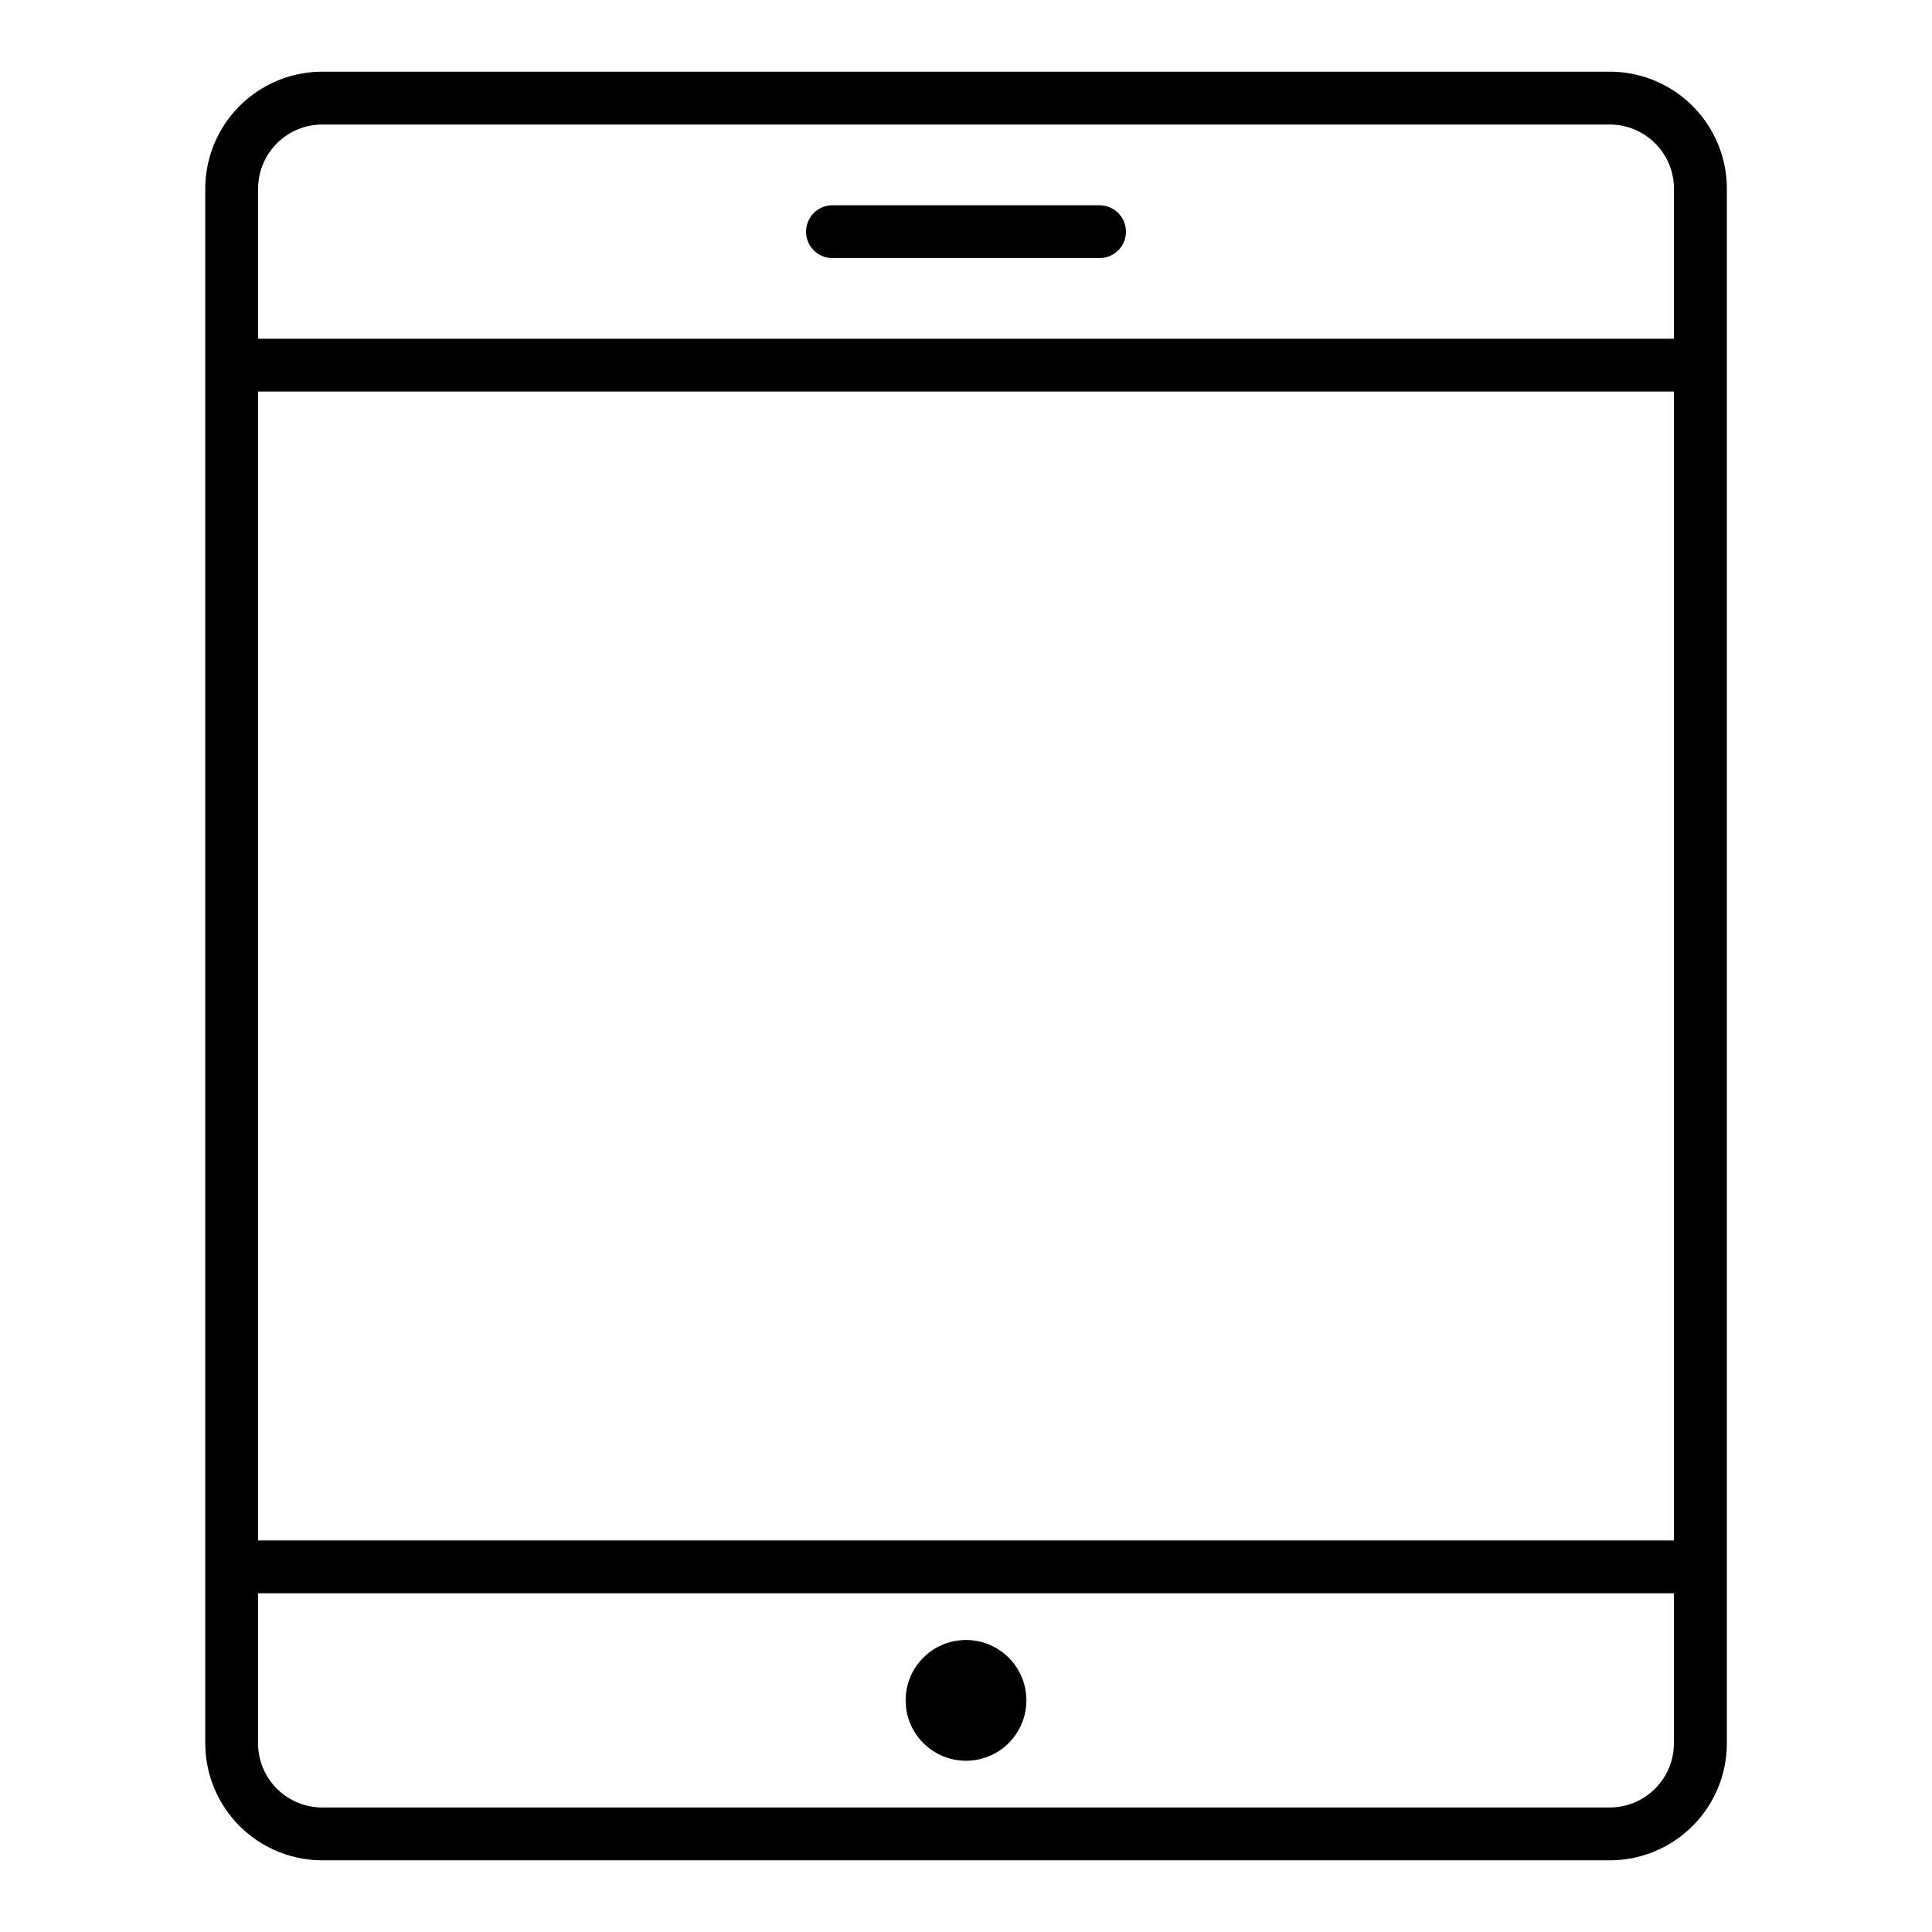 <svg data-name="Layer 1" xmlns="http://www.w3.org/2000/svg" viewBox="0 0 128 128"><path d="M106.654 4.75H21.346A7.759 7.759 0 0 0 13.6 12.5v103a7.759 7.759 0 0 0 7.75 7.75h85.309a7.759 7.759 0 0 0 7.75-7.75v-103a7.759 7.759 0 0 0-7.755-7.75zM17.1 25.942h93.8v76.115H17.1zM21.346 8.25h85.309a4.255 4.255 0 0 1 4.25 4.25v9.942H17.1V12.5a4.255 4.255 0 0 1 4.246-4.25zm85.309 111.5H21.346a4.255 4.255 0 0 1-4.25-4.25v-9.942H110.9v9.942a4.255 4.255 0 0 1-4.246 4.25z"/><circle cx="64" cy="112.654" r="4"/><path d="M55.154 17.1h17.692a1.75 1.75 0 0 0 0-3.5H55.154a1.75 1.75 0 0 0 0 3.5z"/></svg>